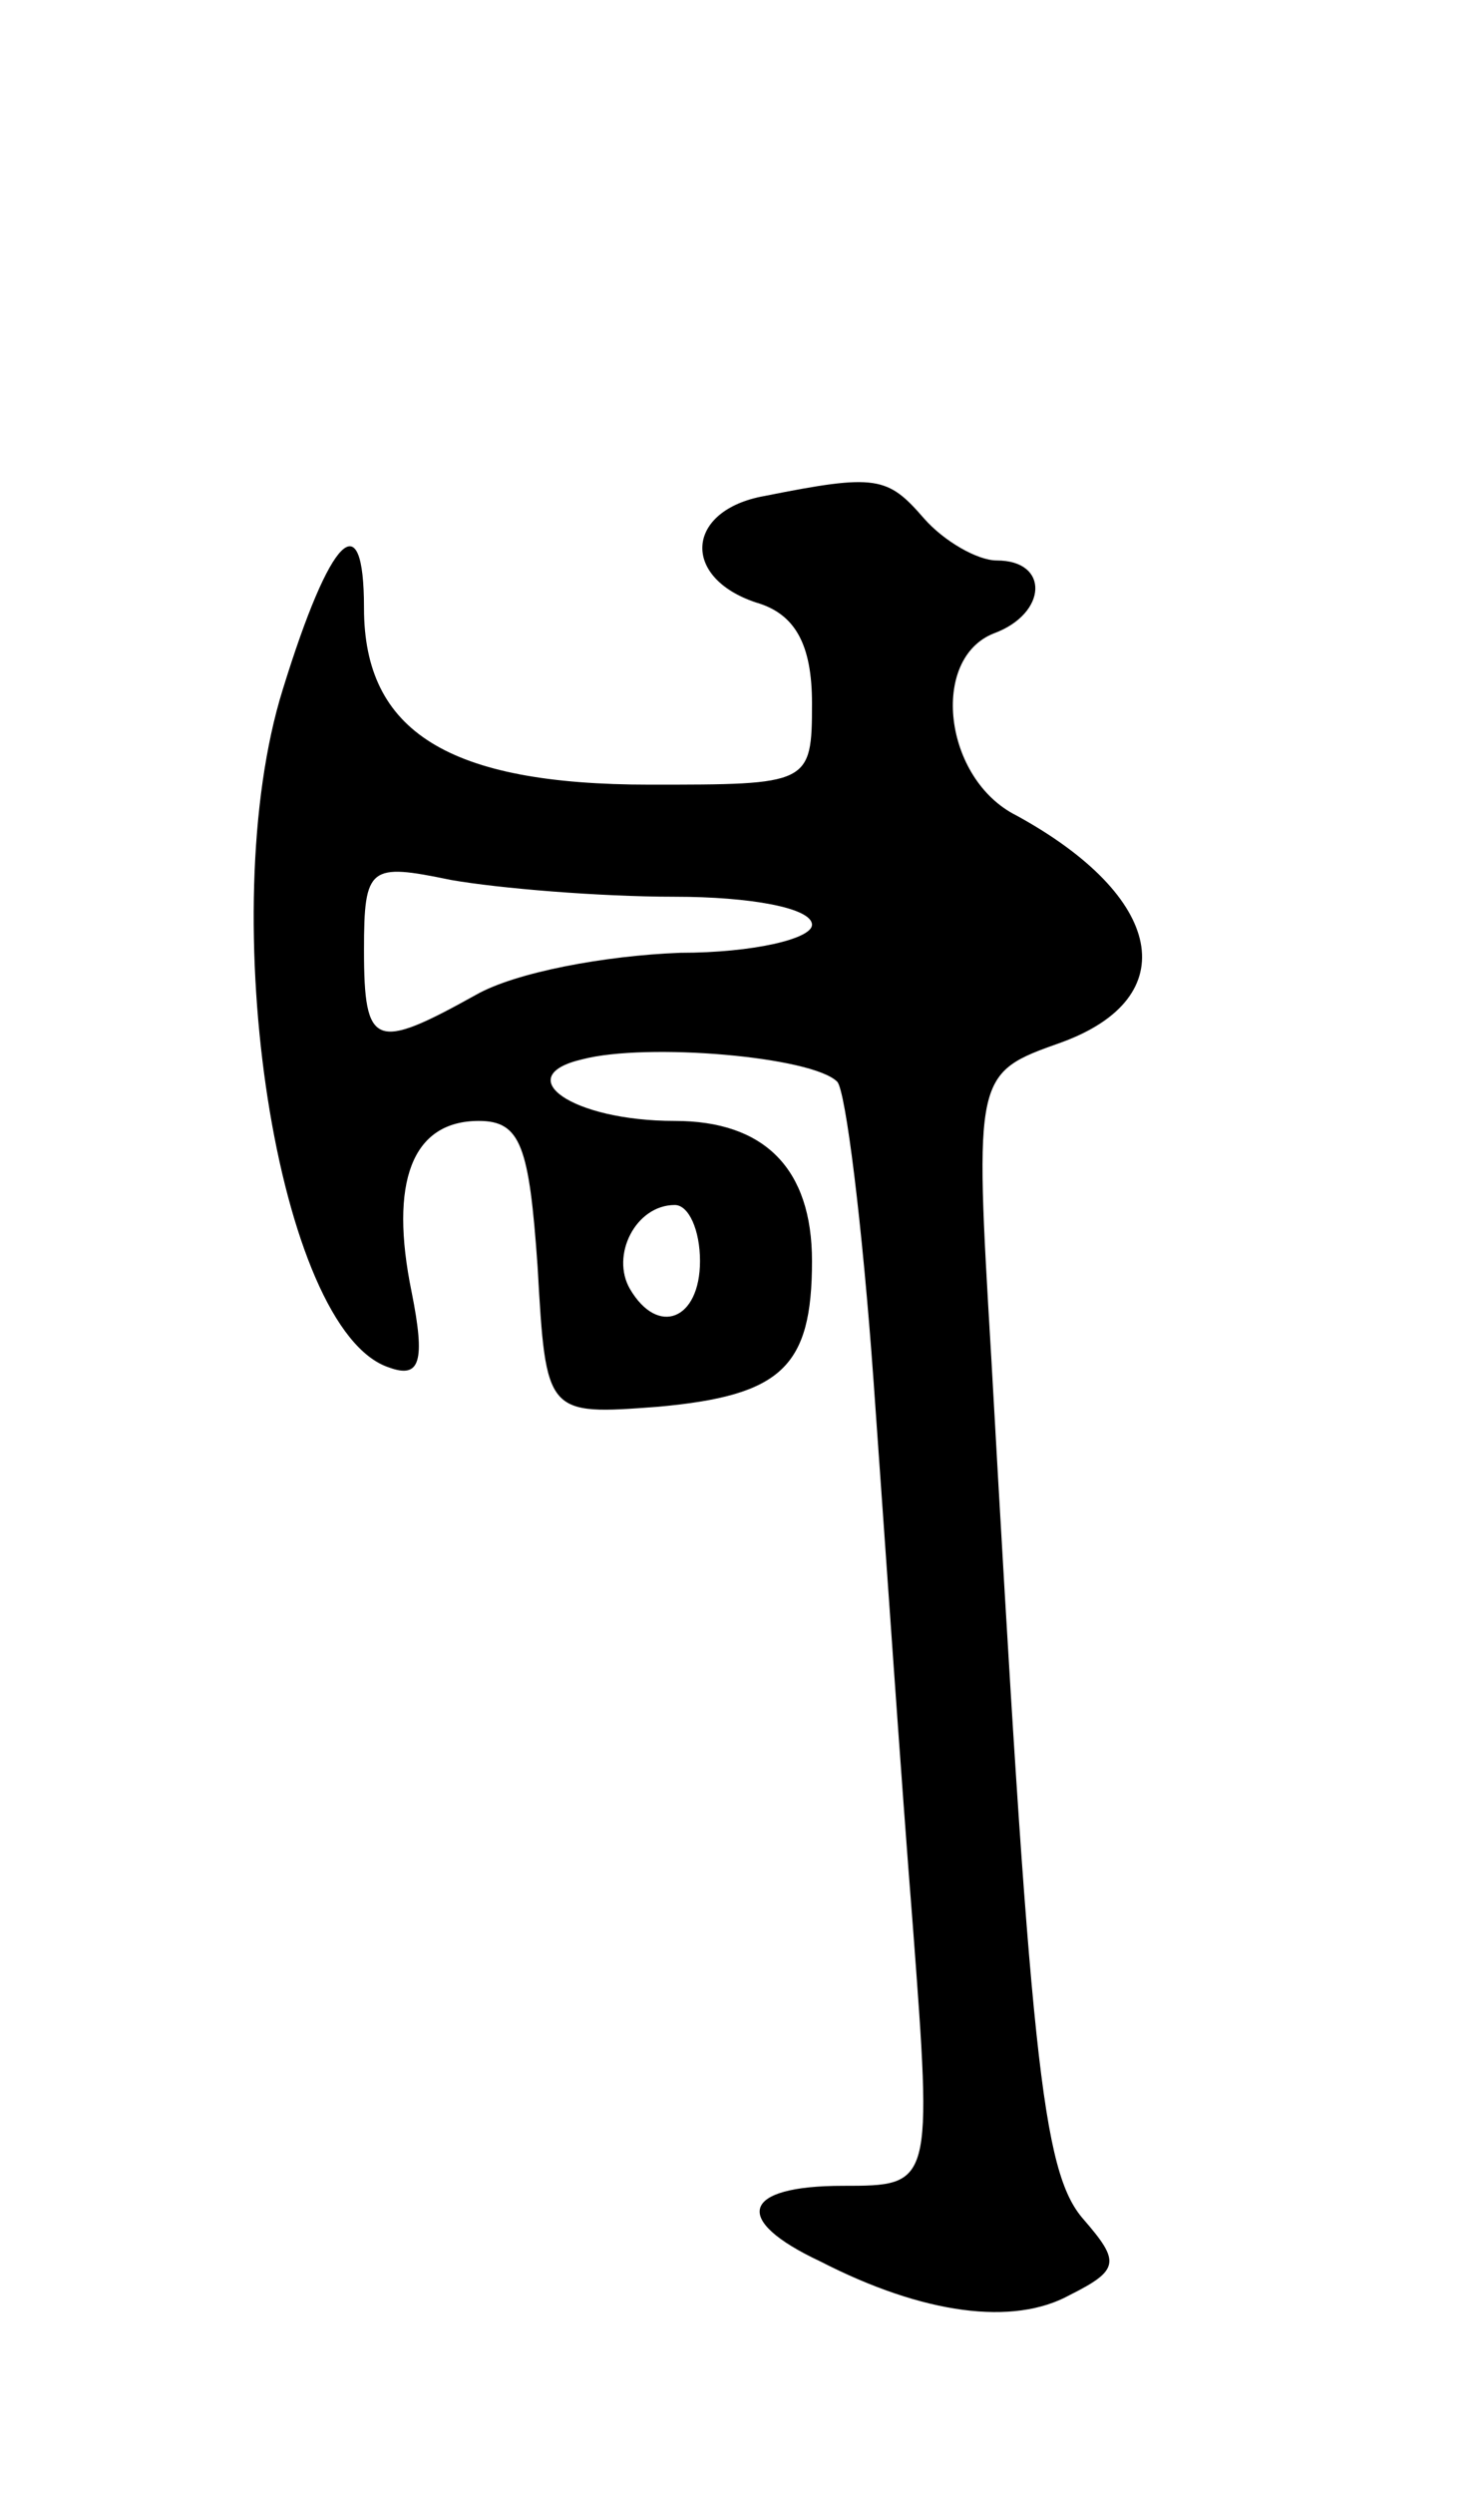 <svg version="1.0" xmlns="http://www.w3.org/2000/svg"
 width="53pt" height="89pt" viewBox="0 0 53 89"
 preserveAspectRatio="xMidYMid meet">
<g transform="translate(0,89) scale(0.1,-0.1)"
fill="#000000" stroke="none">
<path d="M273 713 c-28 -5 -30 -29 -3 -38 14 -4 20 -15 20 -36 0 -29 -1 -29
-58 -29 -72 0 -102 19 -102 63 0 38 -12 26 -29 -29 -25 -80 -2 -229 38 -242
11 -4 13 2 8 27 -8 39 0 61 24 61 15 0 18 -9 21 -52 3 -53 3 -53 43 -50 44 4
55 14 55 52 0 33 -17 50 -49 50 -37 0 -59 16 -33 22 23 6 82 1 91 -8 3 -3 9
-51 13 -107 4 -56 10 -144 14 -194 7 -93 7 -93 -25 -93 -36 0 -40 -12 -8 -27
37 -19 69 -23 89 -12 18 9 18 12 5 27 -15 17 -19 58 -33 308 -6 101 -6 101 25
112 44 16 37 52 -16 81 -26 13 -31 56 -8 65 19 7 20 26 1 26 -7 0 -19 7 -26
15 -13 15 -17 16 -57 8z m-32 -143 c27 0 49 -4 49 -10 0 -5 -21 -10 -47 -10
-27 -1 -59 -7 -73 -15 -36 -20 -40 -19 -40 16 0 30 2 31 31 25 17 -3 53 -6 80
-6z m9 -130 c0 -21 -15 -27 -25 -10 -7 12 2 30 16 30 5 0 9 -9 9 -20z"/>
</g>
</svg>
